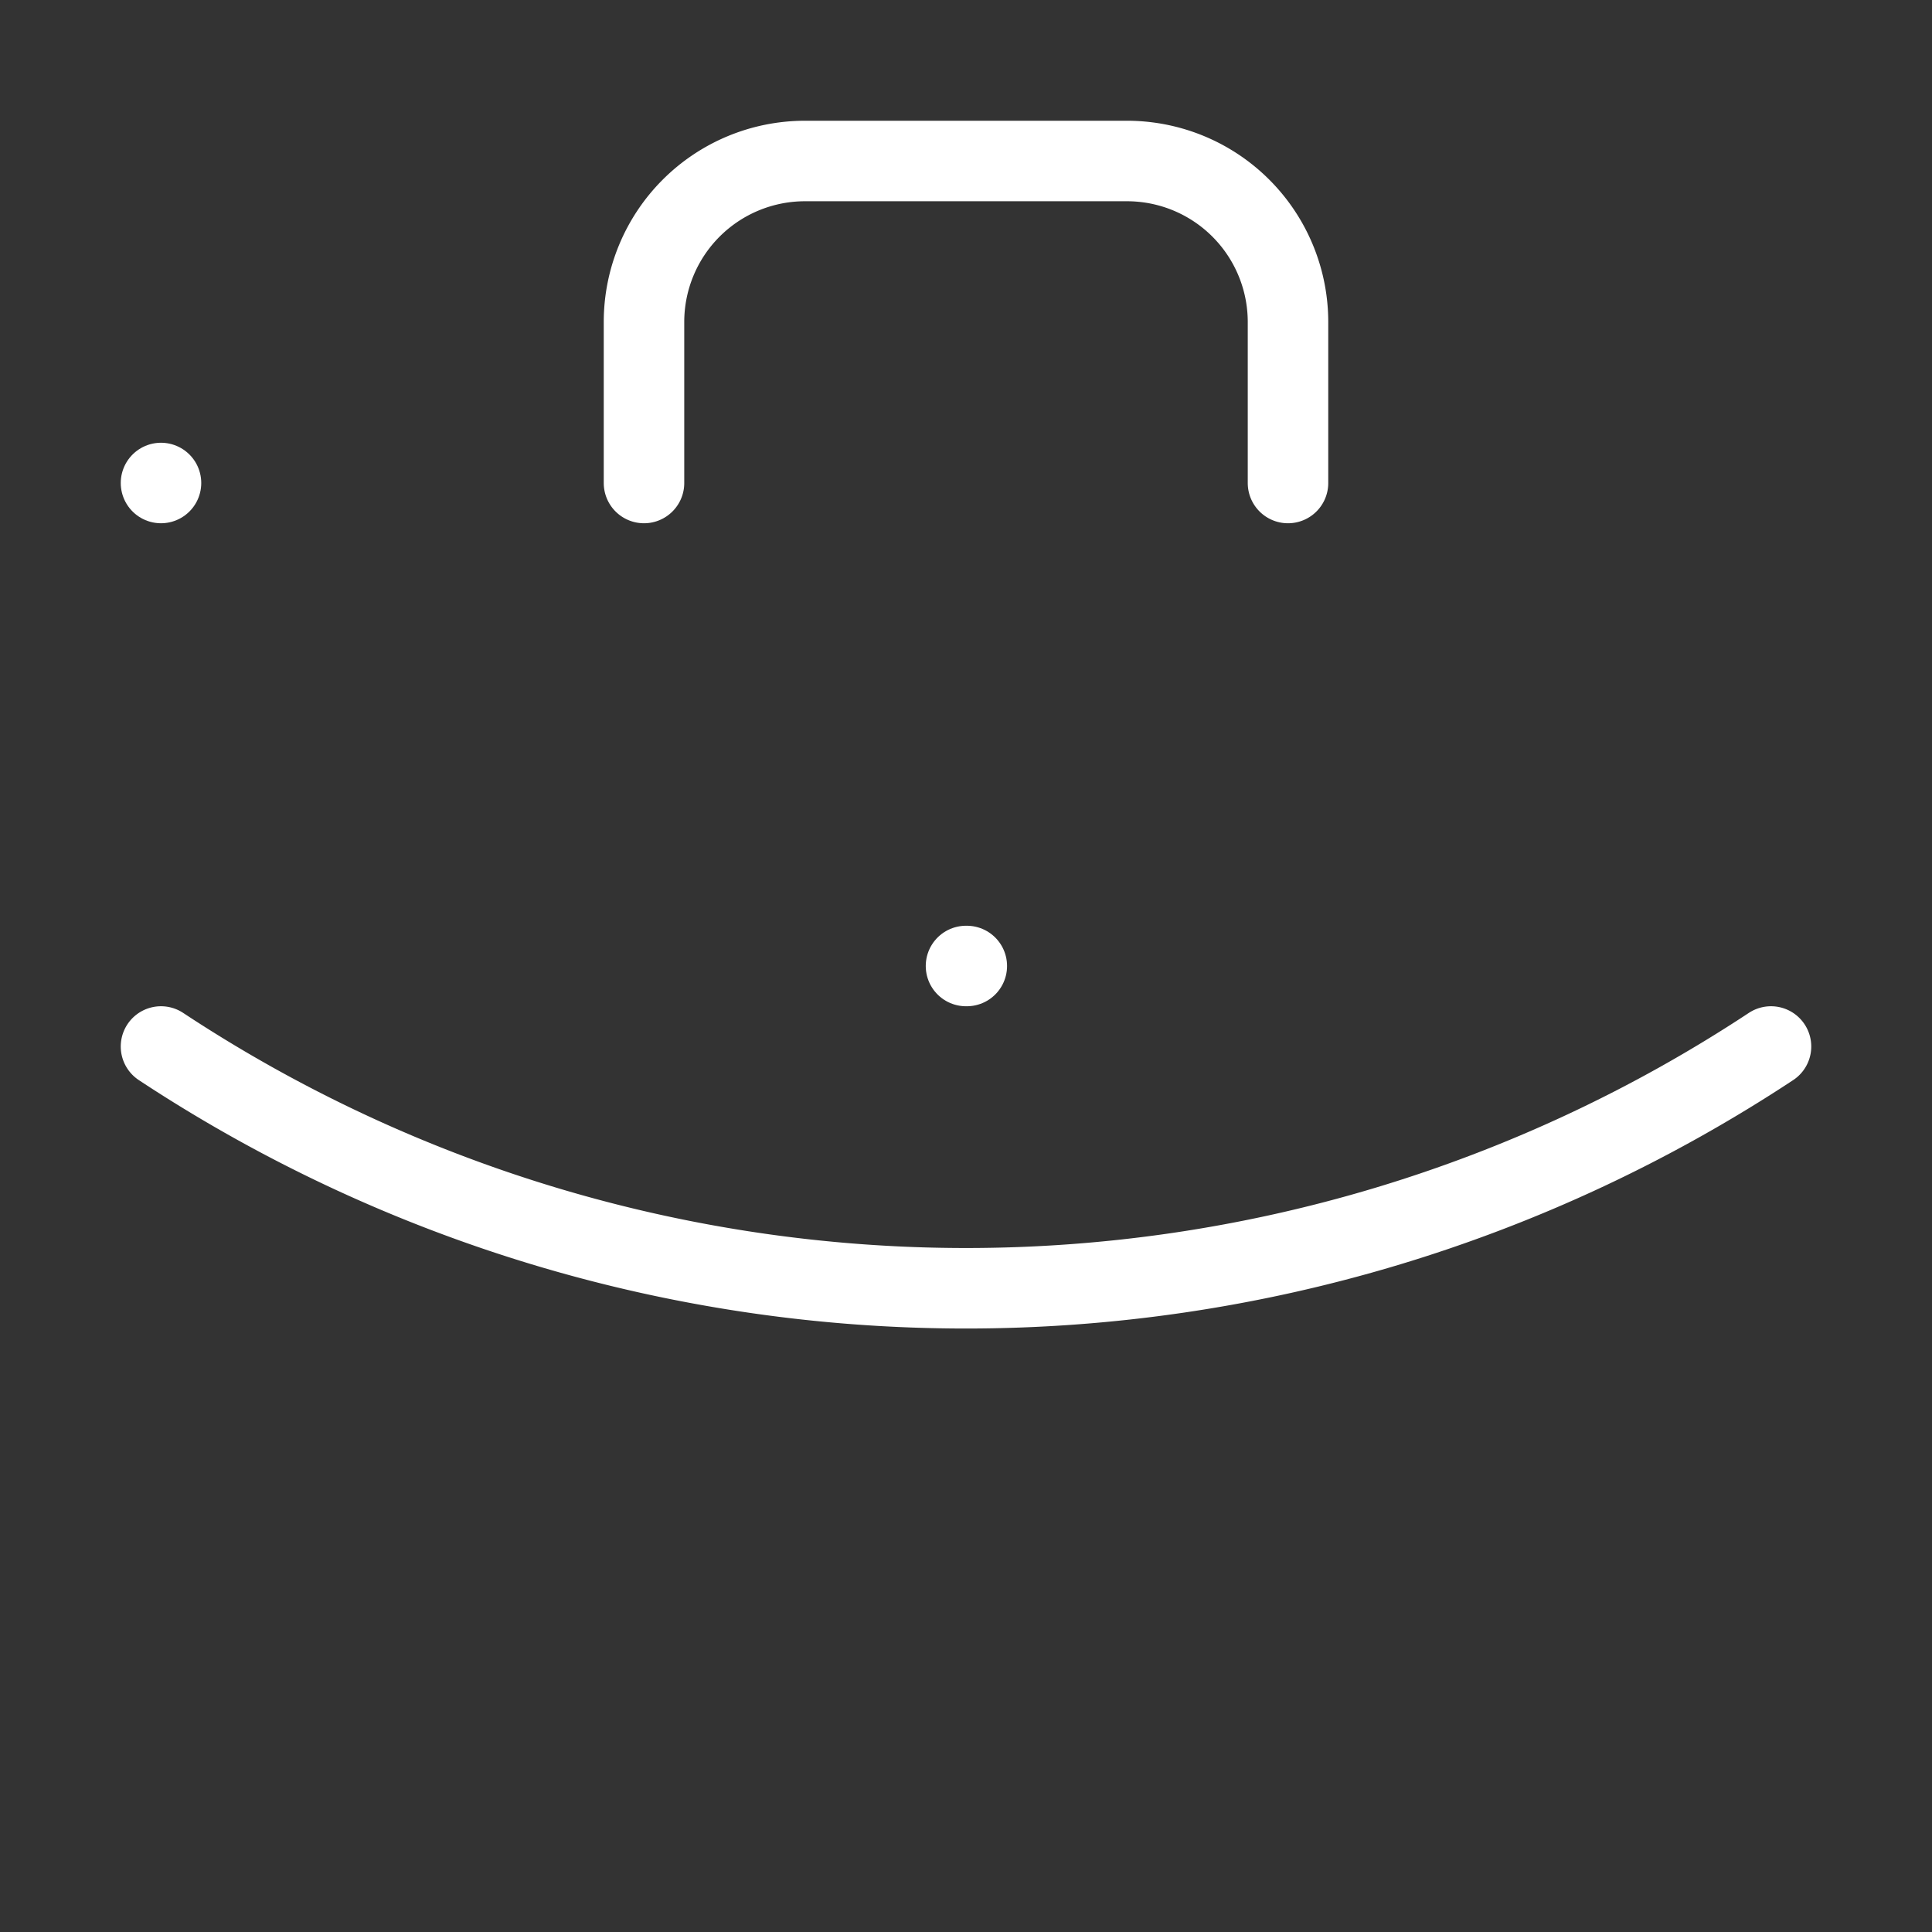<svg            
  xmlns="http://www.w3.org/2000/svg"
  
  
  viewBox="0 0 24 24"
  fill="none"
  stroke="white"
stroke-linecap="round"
  stroke-linejoin="round"
           width="20" height="20">
  <rect x="0" y="0" width="24" height="24" fill="#333333" stroke="none"/>
  <path stroke="white" d="M12 12h.01" />
  <path stroke="white" d="M16 6V4a2 2 0 0 0-2-2h-4a2 2 0 0 0-2 2v2" />
  <path stroke="white" d="M22 13a18.15 18.15 0 0 1-20 0" />
  <rect   x="2" y="6" rx="2" />
</svg>
